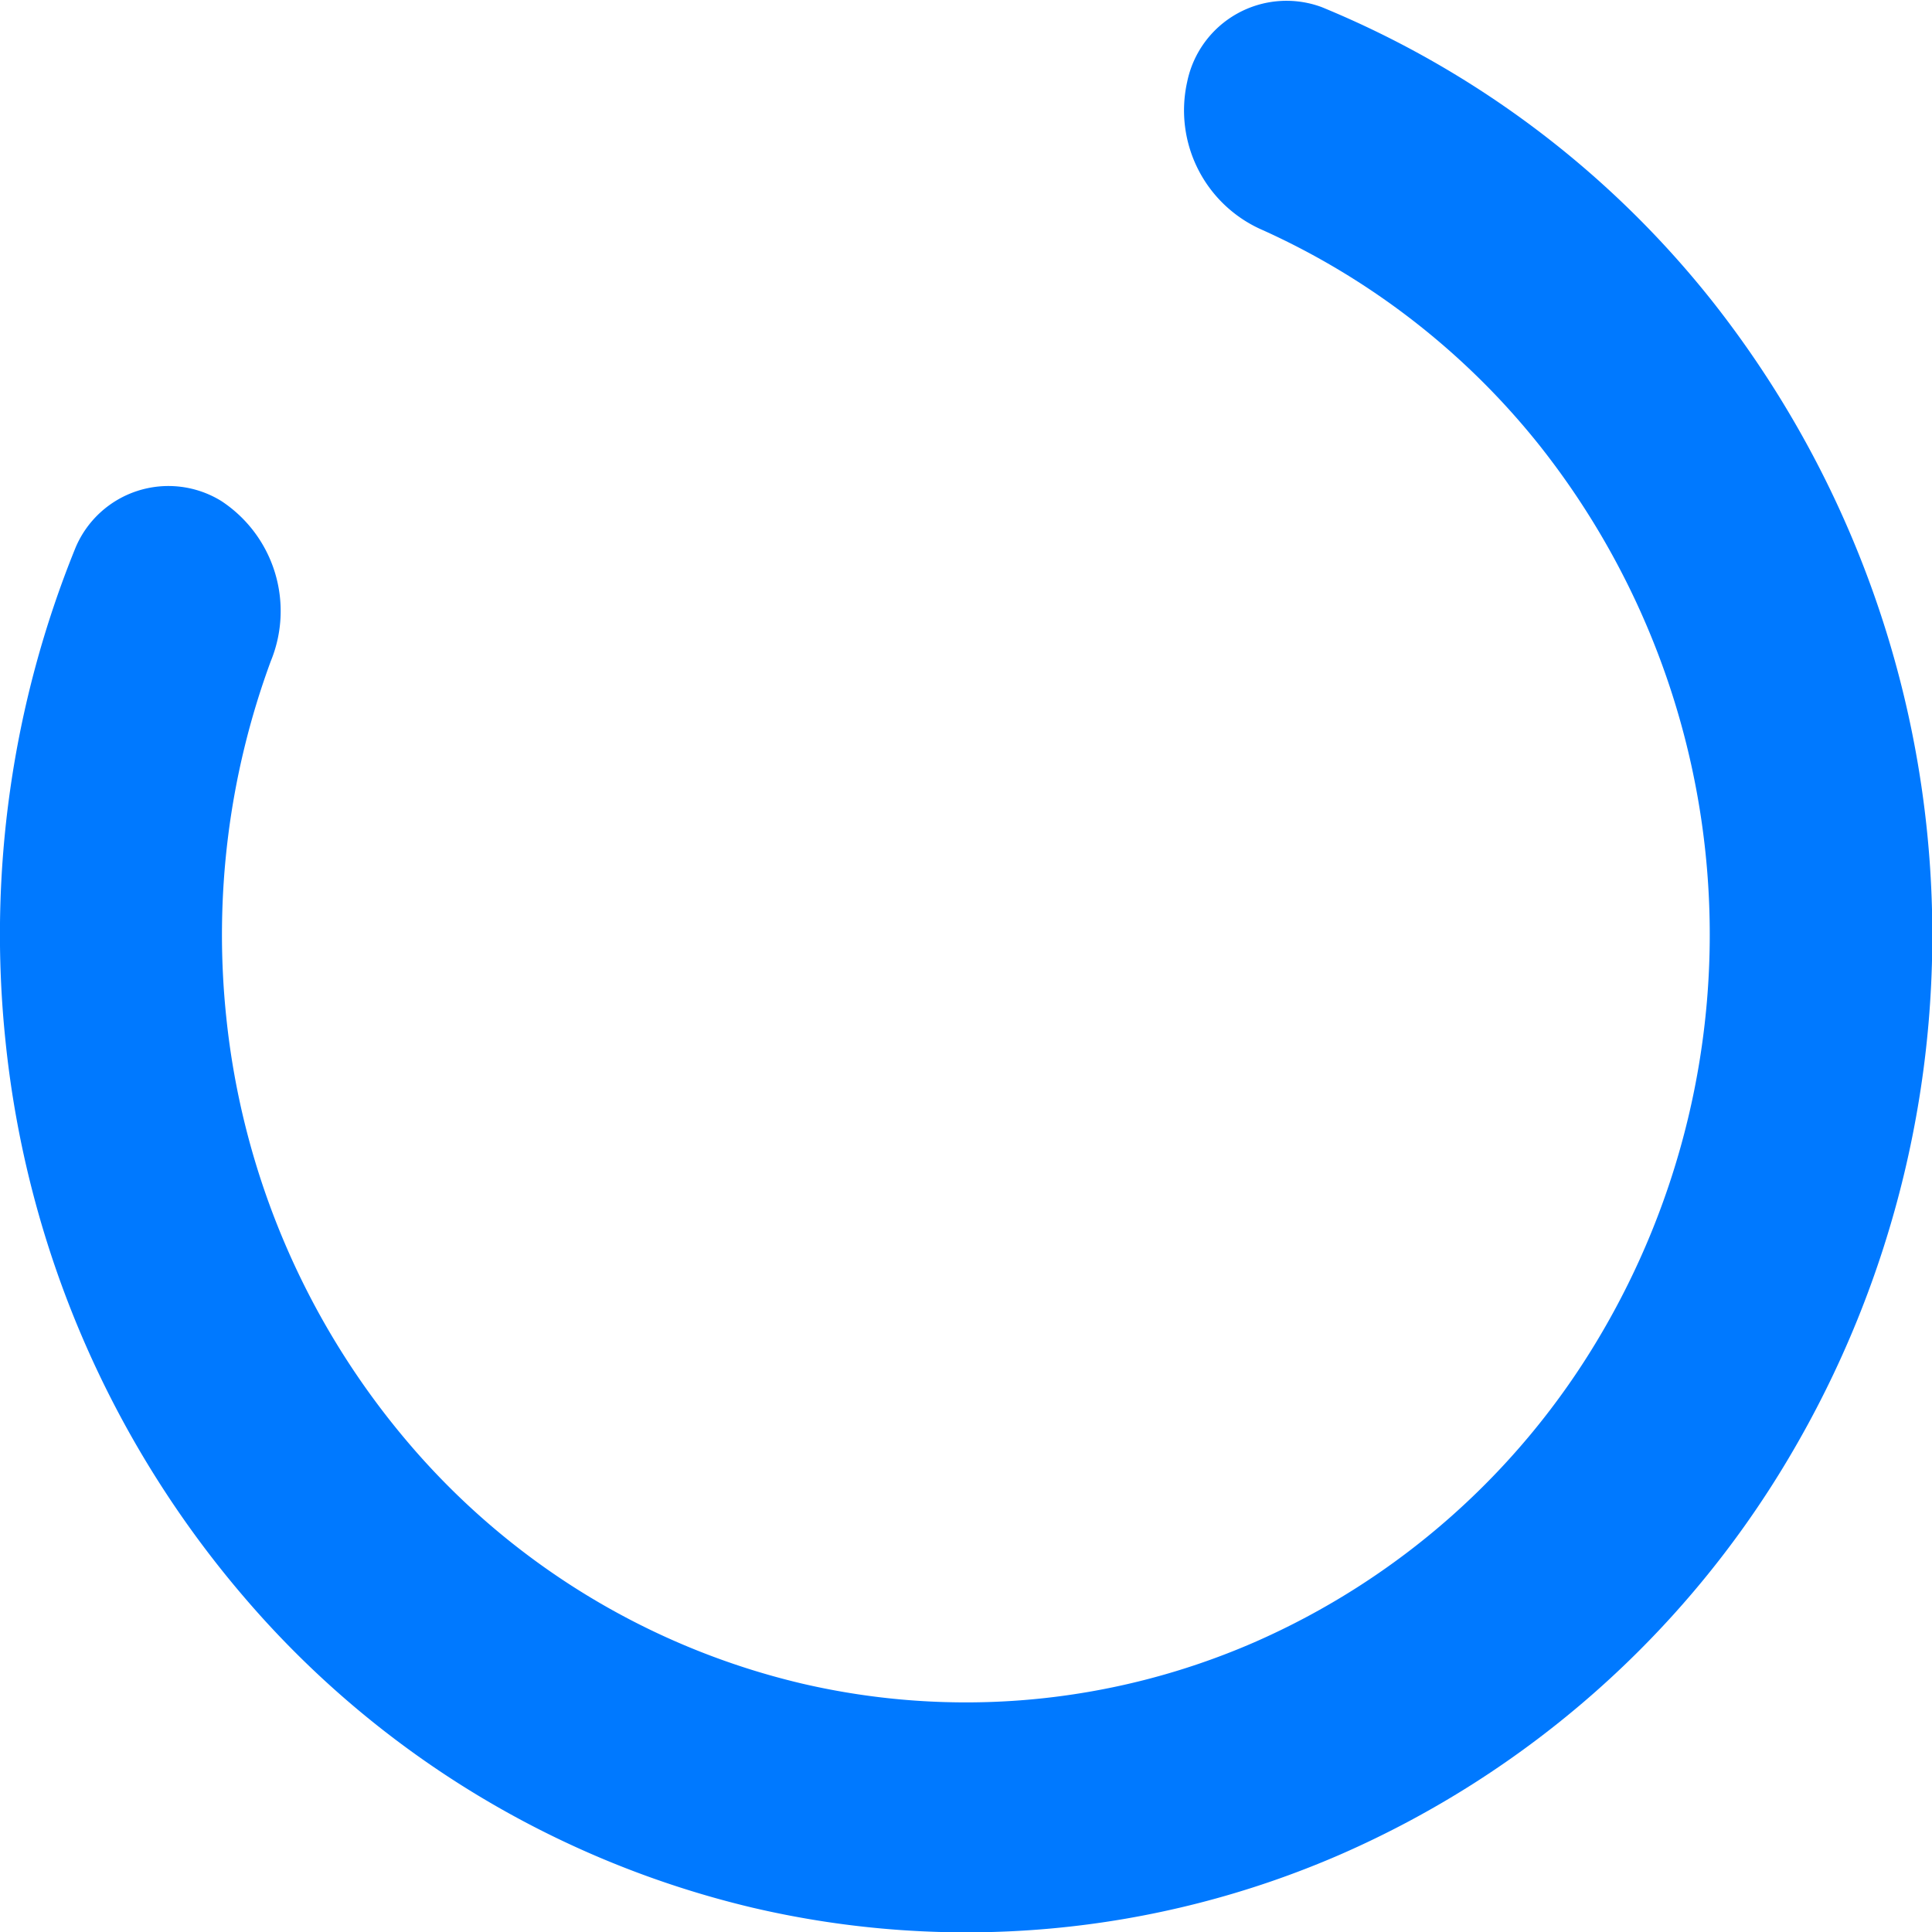 <svg xmlns="http://www.w3.org/2000/svg" width="23" height="23" viewBox="0 0 23 23"><defs><style>.a{fill:#0079ff;}</style></defs><path class="a" d="M60.133,47.857a1.207,1.207,0,0,1,1.6-.891,11.526,11.526,0,0,1,4.65,3.5,12.185,12.185,0,0,1,.909,13.778,11.61,11.61,0,0,1-5.335,4.715,11.163,11.163,0,0,1-7,.633A11.433,11.433,0,0,1,48.91,65.9a12.061,12.061,0,0,1-2.845-6.629A12.225,12.225,0,0,1,46.9,53.4a1.2,1.2,0,0,1,1.734-.554,1.568,1.568,0,0,1,.59,1.906,9.418,9.418,0,0,0-.531,4.233,9.286,9.286,0,0,0,2.191,5.1,8.8,8.8,0,0,0,4.657,2.838,8.6,8.6,0,0,0,5.387-.488,8.94,8.94,0,0,0,4.108-3.631,9.382,9.382,0,0,0-.7-10.609,8.889,8.889,0,0,0-3.3-2.572A1.553,1.553,0,0,1,60.133,47.857Z" transform="translate(-46 -46.882)"/></svg>